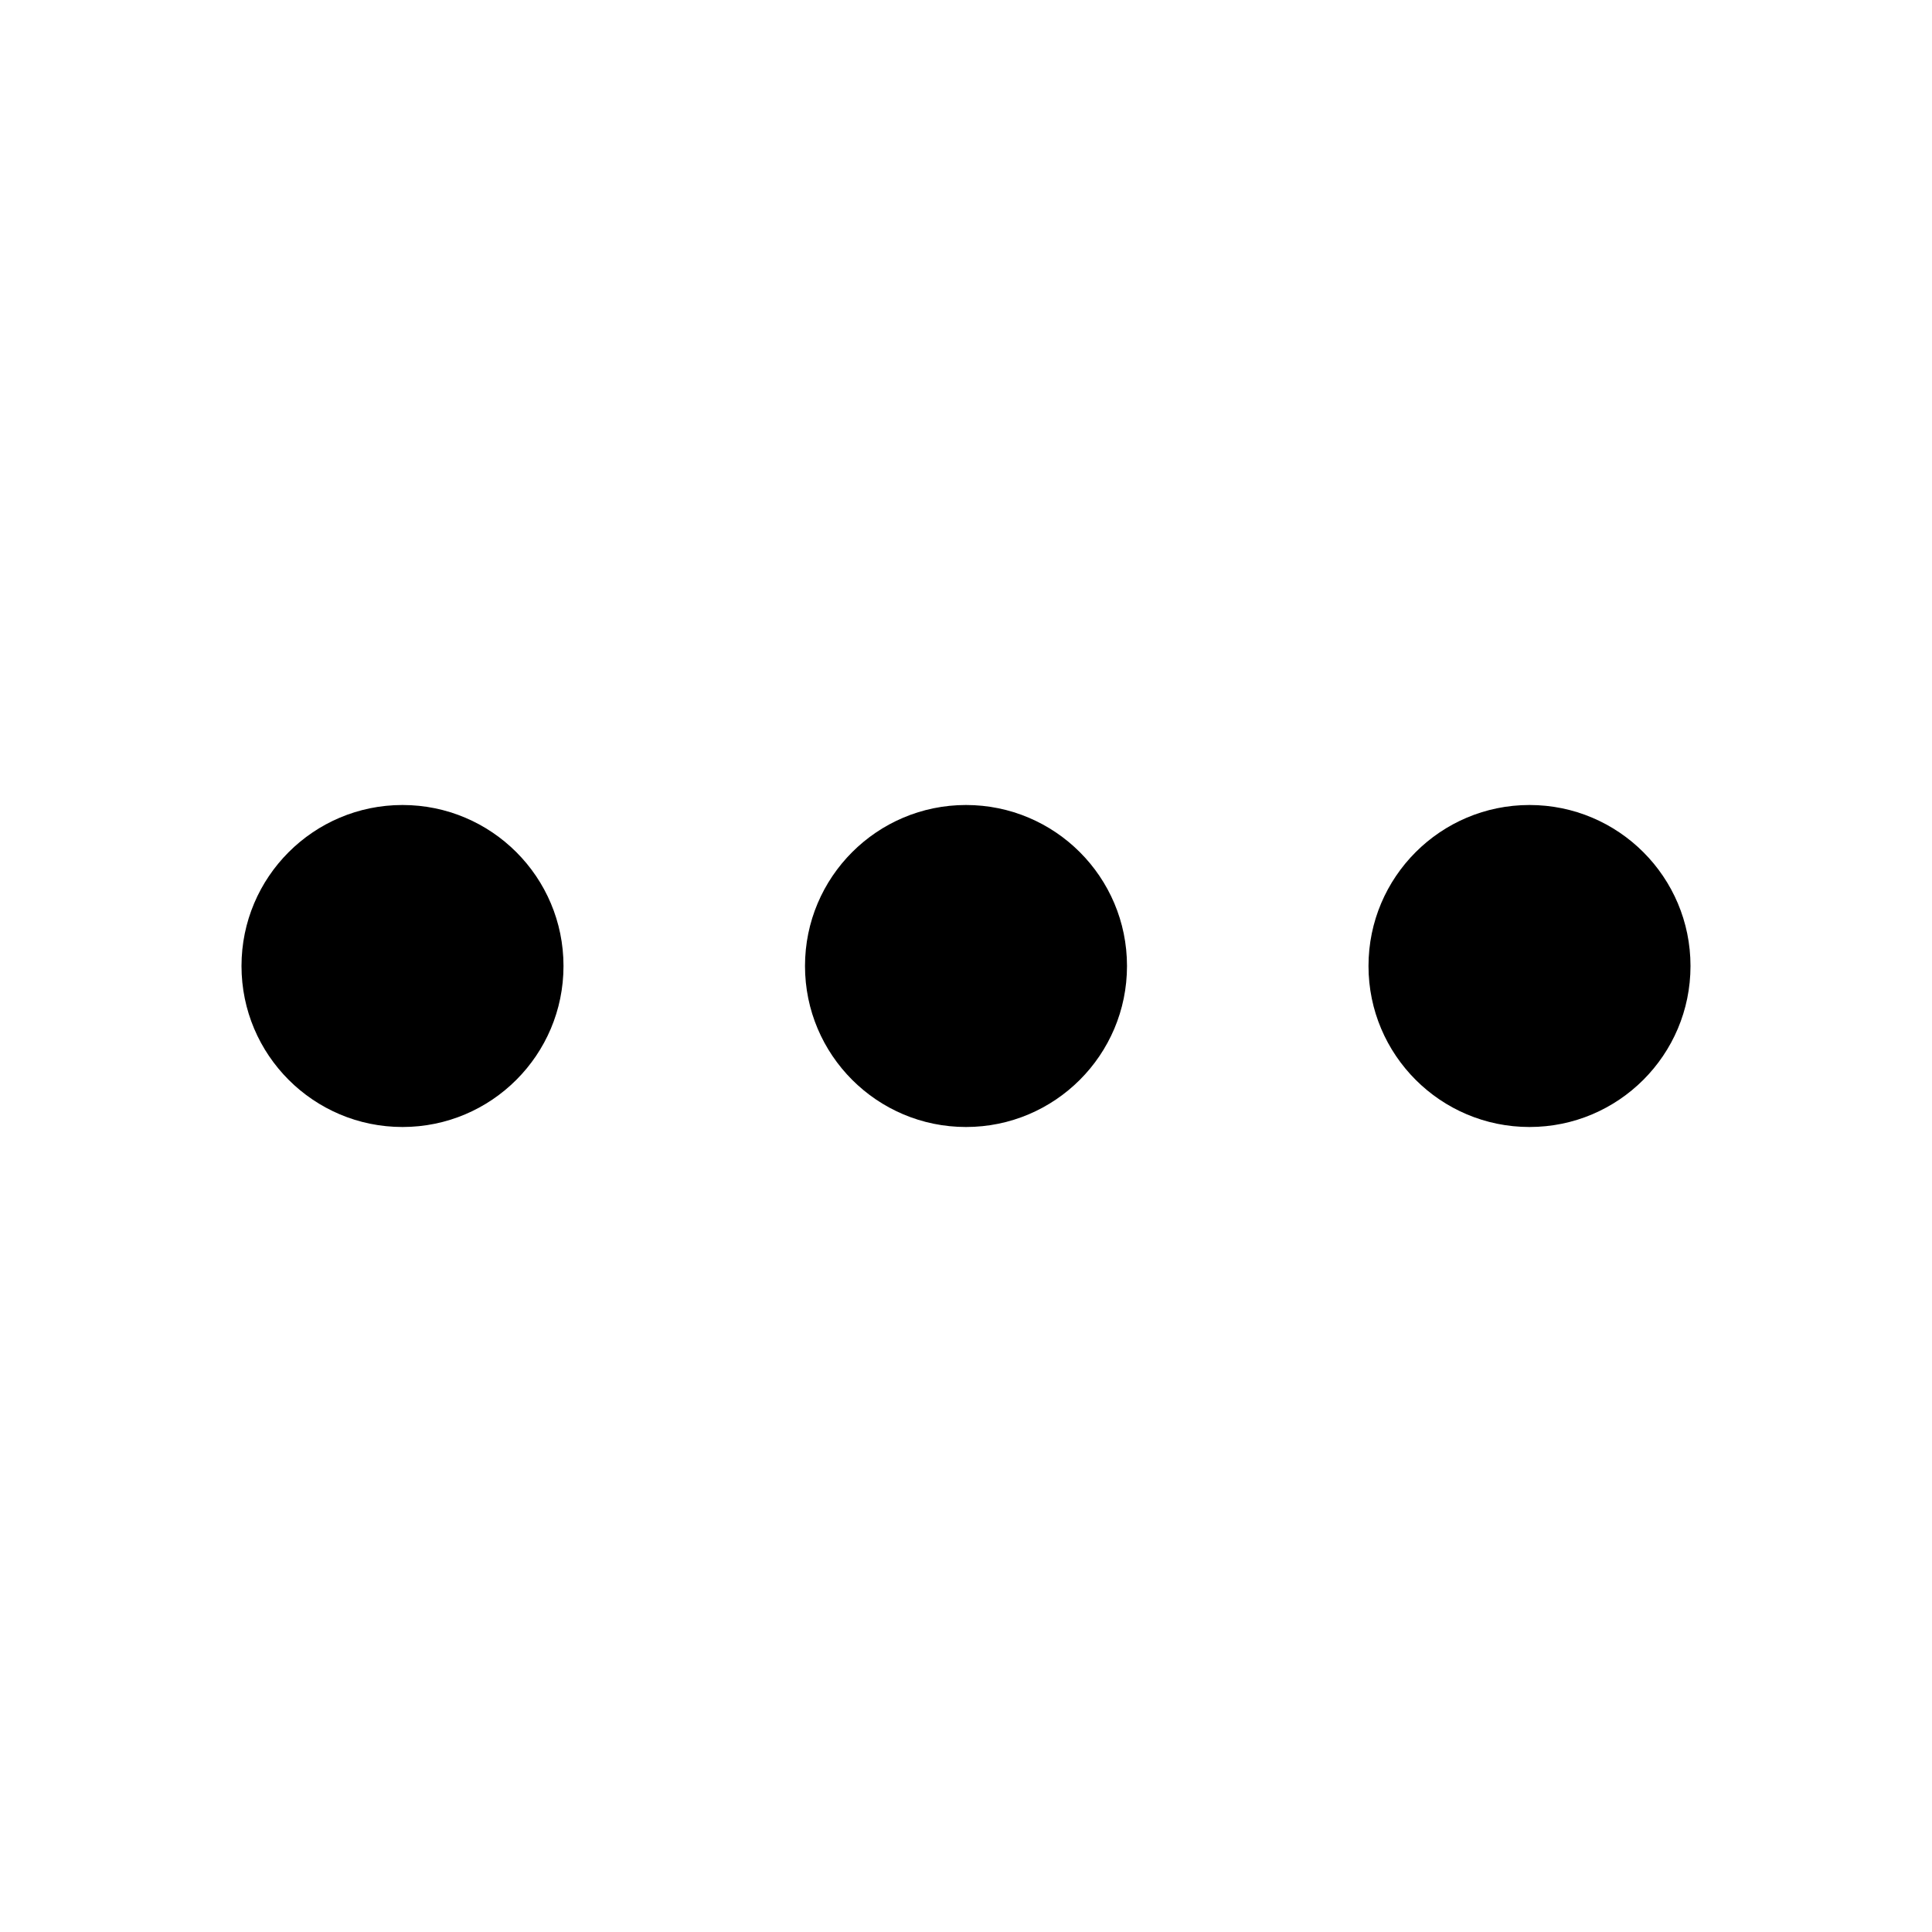 <?xml version="1.0" encoding="UTF-8"?>
<svg width="72px" height="72px" viewBox="0 0 72 72" version="1.1" xmlns="http://www.w3.org/2000/svg" xmlns:xlink="http://www.w3.org/1999/xlink">
    <!-- Generator: Sketch 52.2 (67145) - http://www.bohemiancoding.com/sketch -->
    <title>icons_filled_more</title>
    <desc>Created with Sketch.</desc>
    <g id="icons_filled_more" stroke="none" stroke-width="1" fill="none" fill-rule="evenodd">
        <g id="common_icons_more" fill="#000000">
            <path d="M21,36 C21,39.313 18.313,42 15,42 C11.687,42 9,39.313 9,36 C9,32.686 11.687,30 15,30 C18.313,30 21,32.686 21,36 Z M36,30 C39.313,30 42,32.686 42,36 C42,39.313 39.313,42 36,42 C32.687,42 30,39.313 30,36 C30,32.686 32.687,30 36,30 Z M57,30 C60.313,30 63,32.686 63,36 C63,39.313 60.313,42 57,42 C53.687,42 51,39.313 51,36 C51,32.686 53.687,30 57,30 Z" id="Combined-Shape"></path>
        </g>
    </g>
</svg>